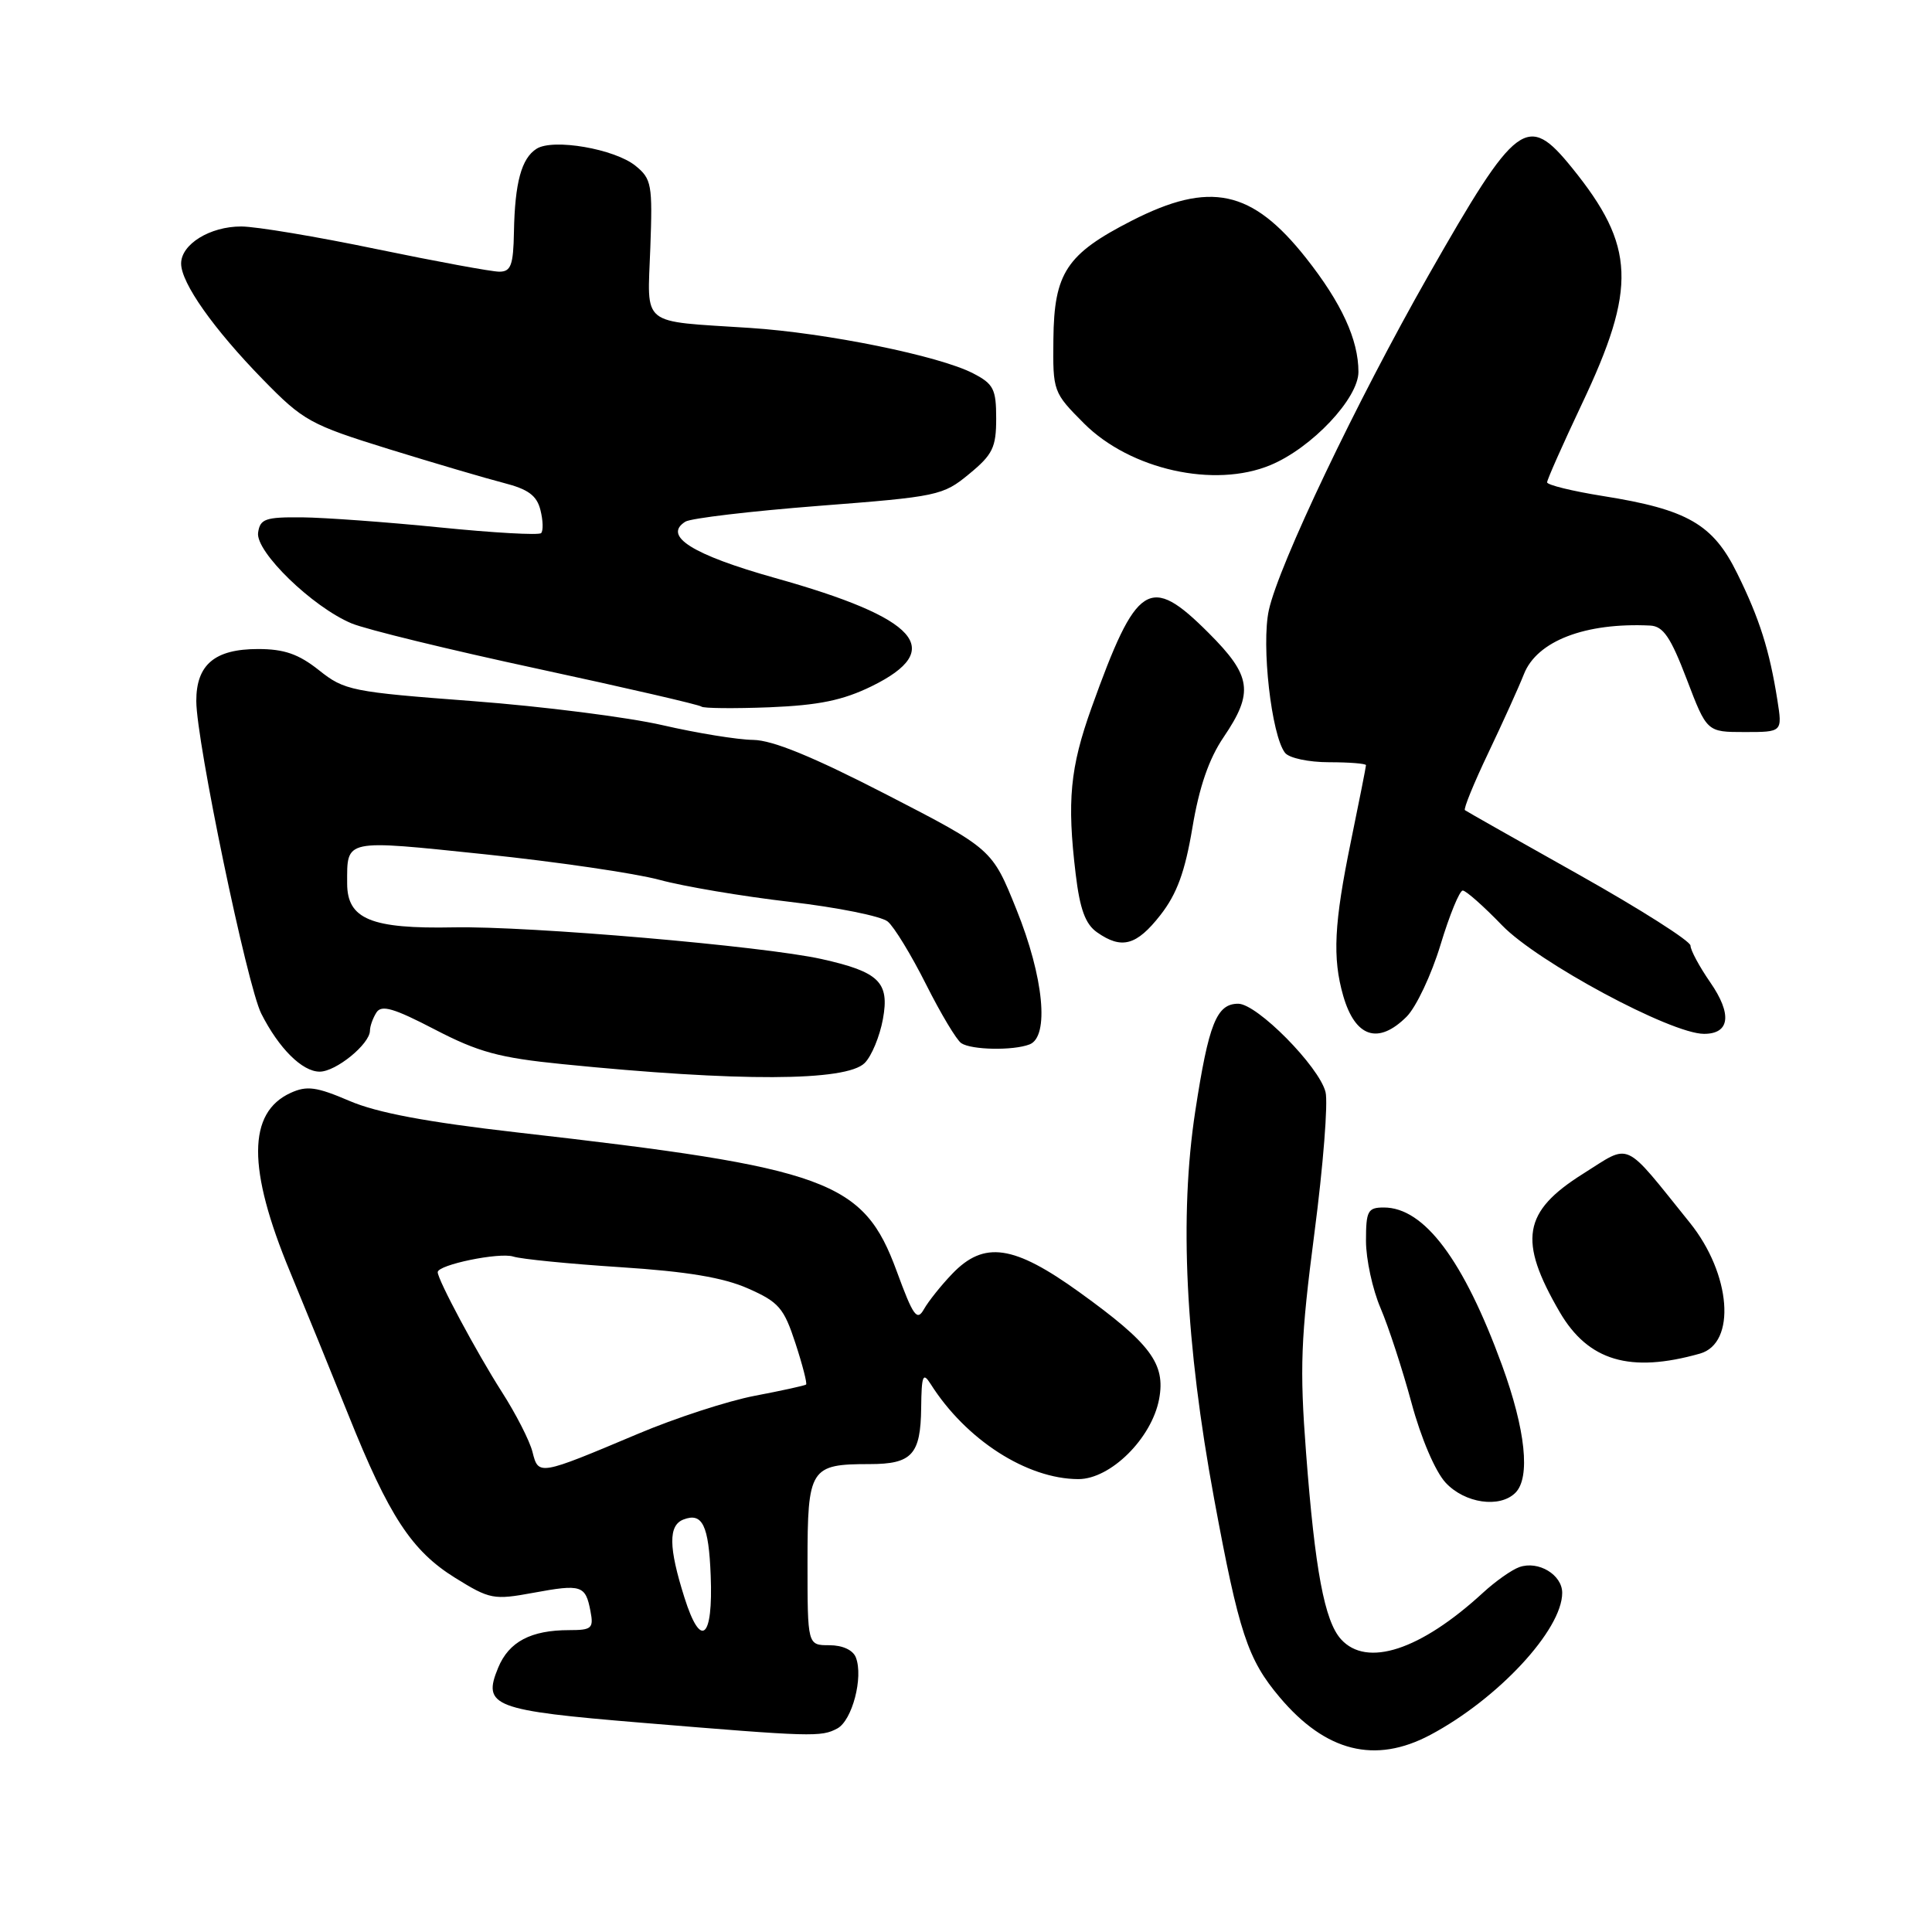 <?xml version="1.0" encoding="UTF-8" standalone="no"?>
<!DOCTYPE svg PUBLIC "-//W3C//DTD SVG 1.1//EN" "http://www.w3.org/Graphics/SVG/1.1/DTD/svg11.dtd" >
<svg xmlns="http://www.w3.org/2000/svg" xmlns:xlink="http://www.w3.org/1999/xlink" version="1.1" viewBox="0 0 256 256">
 <g >
 <path fill="currentColor"
d=" M 189.51 229.89 C 198.48 225.13 207.00 215.96 207.00 211.06 C 207.00 208.66 203.84 206.76 201.32 207.65 C 200.32 208.00 198.15 209.53 196.50 211.05 C 188.22 218.66 181.11 220.99 177.69 217.21 C 175.51 214.80 174.24 208.05 173.06 192.50 C 172.20 181.23 172.35 177.36 174.17 163.36 C 175.33 154.48 175.99 146.08 175.64 144.70 C 174.79 141.32 166.57 133.00 164.07 133.00 C 161.21 133.00 160.16 135.62 158.38 147.23 C 156.25 161.15 157.07 177.97 160.88 198.61 C 164.16 216.34 165.32 219.87 169.56 224.89 C 175.66 232.13 182.20 233.77 189.51 229.89 Z  M 110.95 229.03 C 112.92 227.97 114.42 222.26 113.41 219.63 C 113.03 218.64 111.65 218.00 109.89 218.00 C 107.00 218.00 107.00 218.00 107.00 207.04 C 107.00 194.54 107.34 194.00 115.23 194.00 C 120.84 194.00 121.99 192.74 122.06 186.55 C 122.11 182.24 122.29 181.78 123.31 183.38 C 127.97 190.76 136.06 195.97 142.88 195.99 C 147.15 196.00 152.61 190.59 153.59 185.38 C 154.46 180.71 152.48 178.04 143.06 171.25 C 134.32 164.95 130.40 164.38 126.17 168.79 C 124.70 170.32 123.02 172.43 122.43 173.47 C 121.51 175.11 121.01 174.41 118.82 168.44 C 114.41 156.43 109.82 154.75 68.50 150.05 C 56.54 148.68 49.96 147.45 46.29 145.87 C 41.95 144.01 40.66 143.83 38.52 144.81 C 32.79 147.42 32.76 154.85 38.43 168.51 C 40.48 173.46 43.96 182.00 46.17 187.50 C 51.54 200.91 54.56 205.51 60.32 209.08 C 64.91 211.93 65.42 212.02 70.69 211.05 C 77.04 209.88 77.59 210.05 78.24 213.49 C 78.68 215.76 78.41 216.00 75.43 216.00 C 70.34 216.00 67.43 217.54 66.01 220.98 C 63.89 226.10 65.31 226.64 85.00 228.27 C 107.67 230.15 108.80 230.18 110.95 229.03 Z  M 200.80 197.80 C 202.81 195.79 202.15 189.47 199.03 180.91 C 193.94 166.97 188.72 160.00 183.37 160.00 C 181.24 160.00 181.00 160.44 181.00 164.42 C 181.00 166.85 181.87 170.86 182.93 173.33 C 183.99 175.81 185.83 181.45 187.03 185.88 C 188.29 190.56 190.18 194.98 191.55 196.46 C 194.09 199.20 198.73 199.87 200.80 197.80 Z  M 225.25 179.36 C 230.10 177.99 229.39 168.81 223.90 162.00 C 214.96 150.91 216.21 151.48 209.75 155.54 C 201.78 160.55 201.14 164.35 206.66 173.84 C 210.44 180.33 215.98 181.98 225.25 179.36 Z  M 114.58 140.85 C 115.49 139.94 116.57 137.33 116.99 135.04 C 117.89 130.14 116.49 128.78 108.87 127.08 C 101.16 125.36 70.12 122.69 60.13 122.88 C 49.17 123.10 46.00 121.79 46.00 117.06 C 46.00 111.13 45.45 111.24 64.28 113.20 C 73.75 114.19 84.14 115.71 87.37 116.58 C 90.60 117.46 98.38 118.77 104.66 119.50 C 110.94 120.23 116.78 121.40 117.63 122.11 C 118.48 122.81 120.76 126.56 122.71 130.44 C 124.66 134.32 126.76 137.83 127.38 138.23 C 128.74 139.13 134.25 139.23 136.42 138.39 C 139.07 137.38 138.31 129.49 134.68 120.50 C 131.46 112.50 131.46 112.50 117.48 105.29 C 107.73 100.27 102.38 98.07 99.79 98.04 C 97.75 98.02 92.35 97.14 87.79 96.09 C 83.23 95.04 71.92 93.60 62.65 92.90 C 46.60 91.69 45.64 91.50 42.27 88.81 C 39.56 86.66 37.66 86.00 34.19 86.00 C 28.45 86.00 26.00 88.07 26.01 92.90 C 26.02 98.24 32.75 130.61 34.62 134.31 C 36.95 138.92 40.05 142.00 42.36 142.00 C 44.52 142.00 48.99 138.35 49.02 136.58 C 49.02 135.98 49.41 134.90 49.88 134.16 C 50.55 133.11 52.17 133.58 57.61 136.41 C 63.39 139.41 66.12 140.16 74.50 141.00 C 97.89 143.35 112.14 143.30 114.58 140.85 Z  M 186.39 134.71 C 187.65 133.44 189.67 129.17 190.87 125.21 C 192.07 121.24 193.40 118.00 193.82 118.00 C 194.24 118.00 196.59 120.08 199.04 122.62 C 203.75 127.49 221.39 136.98 225.78 136.99 C 229.22 137.00 229.54 134.39 226.62 130.17 C 225.18 128.09 224.00 125.90 224.00 125.30 C 224.00 124.70 217.36 120.48 209.25 115.92 C 201.14 111.37 194.32 107.51 194.11 107.35 C 193.90 107.19 195.29 103.78 197.20 99.78 C 199.11 95.77 201.24 91.07 201.93 89.32 C 203.66 84.93 210.06 82.47 218.66 82.89 C 220.39 82.98 221.37 84.42 223.50 90.00 C 226.17 97.00 226.17 97.00 231.18 97.00 C 236.18 97.00 236.18 97.00 235.51 92.75 C 234.47 86.17 233.15 81.98 230.20 76.00 C 226.99 69.46 223.61 67.51 212.42 65.73 C 208.34 65.08 205.00 64.26 205.00 63.91 C 205.00 63.56 207.06 58.92 209.57 53.61 C 216.92 38.11 216.70 32.61 208.31 22.25 C 202.36 14.90 200.99 15.93 189.27 36.50 C 179.76 53.21 169.46 74.81 168.13 80.84 C 167.11 85.46 168.47 97.43 170.27 99.75 C 170.81 100.45 173.41 101.00 176.12 101.00 C 178.81 101.00 181.00 101.18 181.00 101.39 C 181.00 101.60 180.10 106.15 179.00 111.50 C 176.77 122.36 176.54 126.91 177.98 131.94 C 179.57 137.46 182.62 138.47 186.39 134.71 Z  M 153.76 121.25 C 155.95 118.45 157.02 115.52 158.00 109.67 C 158.90 104.28 160.19 100.54 162.14 97.67 C 166.16 91.74 165.84 89.55 160.14 83.86 C 152.31 76.03 150.61 77.12 144.63 93.79 C 141.79 101.72 141.37 106.12 142.53 115.79 C 143.09 120.48 143.82 122.46 145.37 123.54 C 148.63 125.83 150.60 125.29 153.76 121.25 Z  M 115.50 90.93 C 125.41 86.07 121.70 81.91 102.72 76.59 C 91.76 73.51 87.78 71.02 90.82 69.12 C 91.55 68.67 99.49 67.73 108.48 67.03 C 124.26 65.81 124.95 65.67 128.41 62.81 C 131.54 60.24 132.00 59.29 132.00 55.45 C 132.00 51.55 131.65 50.87 128.94 49.47 C 124.46 47.15 109.52 44.11 99.35 43.45 C 84.68 42.49 85.79 43.39 86.17 32.87 C 86.48 24.44 86.34 23.70 84.21 21.97 C 81.45 19.73 73.29 18.32 71.10 19.71 C 69.10 20.97 68.22 24.19 68.10 30.75 C 68.02 35.14 67.70 36.00 66.16 36.00 C 65.15 36.00 57.84 34.65 49.91 33.01 C 41.99 31.36 33.91 30.01 31.97 30.01 C 27.83 30.00 24.00 32.36 24.00 34.92 C 24.00 37.50 28.30 43.59 34.84 50.29 C 40.19 55.77 41.10 56.27 51.50 59.50 C 57.55 61.37 64.41 63.39 66.74 63.99 C 69.99 64.82 71.13 65.66 71.61 67.58 C 71.96 68.96 72.00 70.34 71.70 70.64 C 71.40 70.94 65.38 70.60 58.33 69.89 C 51.27 69.18 43.02 68.58 40.00 68.55 C 35.17 68.51 34.46 68.75 34.20 70.58 C 33.84 73.10 41.40 80.43 46.58 82.60 C 48.49 83.40 59.60 86.11 71.27 88.62 C 82.95 91.14 92.70 93.39 92.95 93.63 C 93.19 93.86 97.24 93.90 101.95 93.72 C 108.51 93.45 111.67 92.80 115.50 90.93 Z  M 168.36 61.62 C 173.83 59.34 180.00 52.79 180.00 49.28 C 180.00 45.01 177.76 40.14 173.05 34.18 C 165.89 25.13 160.34 23.94 149.95 29.25 C 141.32 33.66 139.67 36.16 139.58 44.95 C 139.50 51.87 139.55 52.01 143.64 56.11 C 149.76 62.23 160.93 64.73 168.36 61.62 Z  M 90.69 211.68 C 88.58 205.01 88.55 202.11 90.57 201.34 C 93.07 200.38 93.91 202.10 94.17 208.75 C 94.51 217.19 92.86 218.57 90.69 211.68 Z  M 70.56 192.40 C 70.20 190.94 68.36 187.34 66.48 184.41 C 63.17 179.23 58.00 169.58 58.00 168.57 C 58.00 167.59 66.14 165.91 68.01 166.50 C 69.06 166.84 75.46 167.47 82.23 167.91 C 91.04 168.48 95.85 169.28 99.12 170.73 C 103.20 172.53 103.87 173.31 105.40 177.99 C 106.34 180.86 106.97 183.33 106.81 183.46 C 106.64 183.60 103.58 184.27 100.01 184.95 C 96.45 185.63 89.47 187.90 84.51 190.00 C 71.39 195.53 71.35 195.54 70.56 192.40 Z "/>
</g>
</svg>